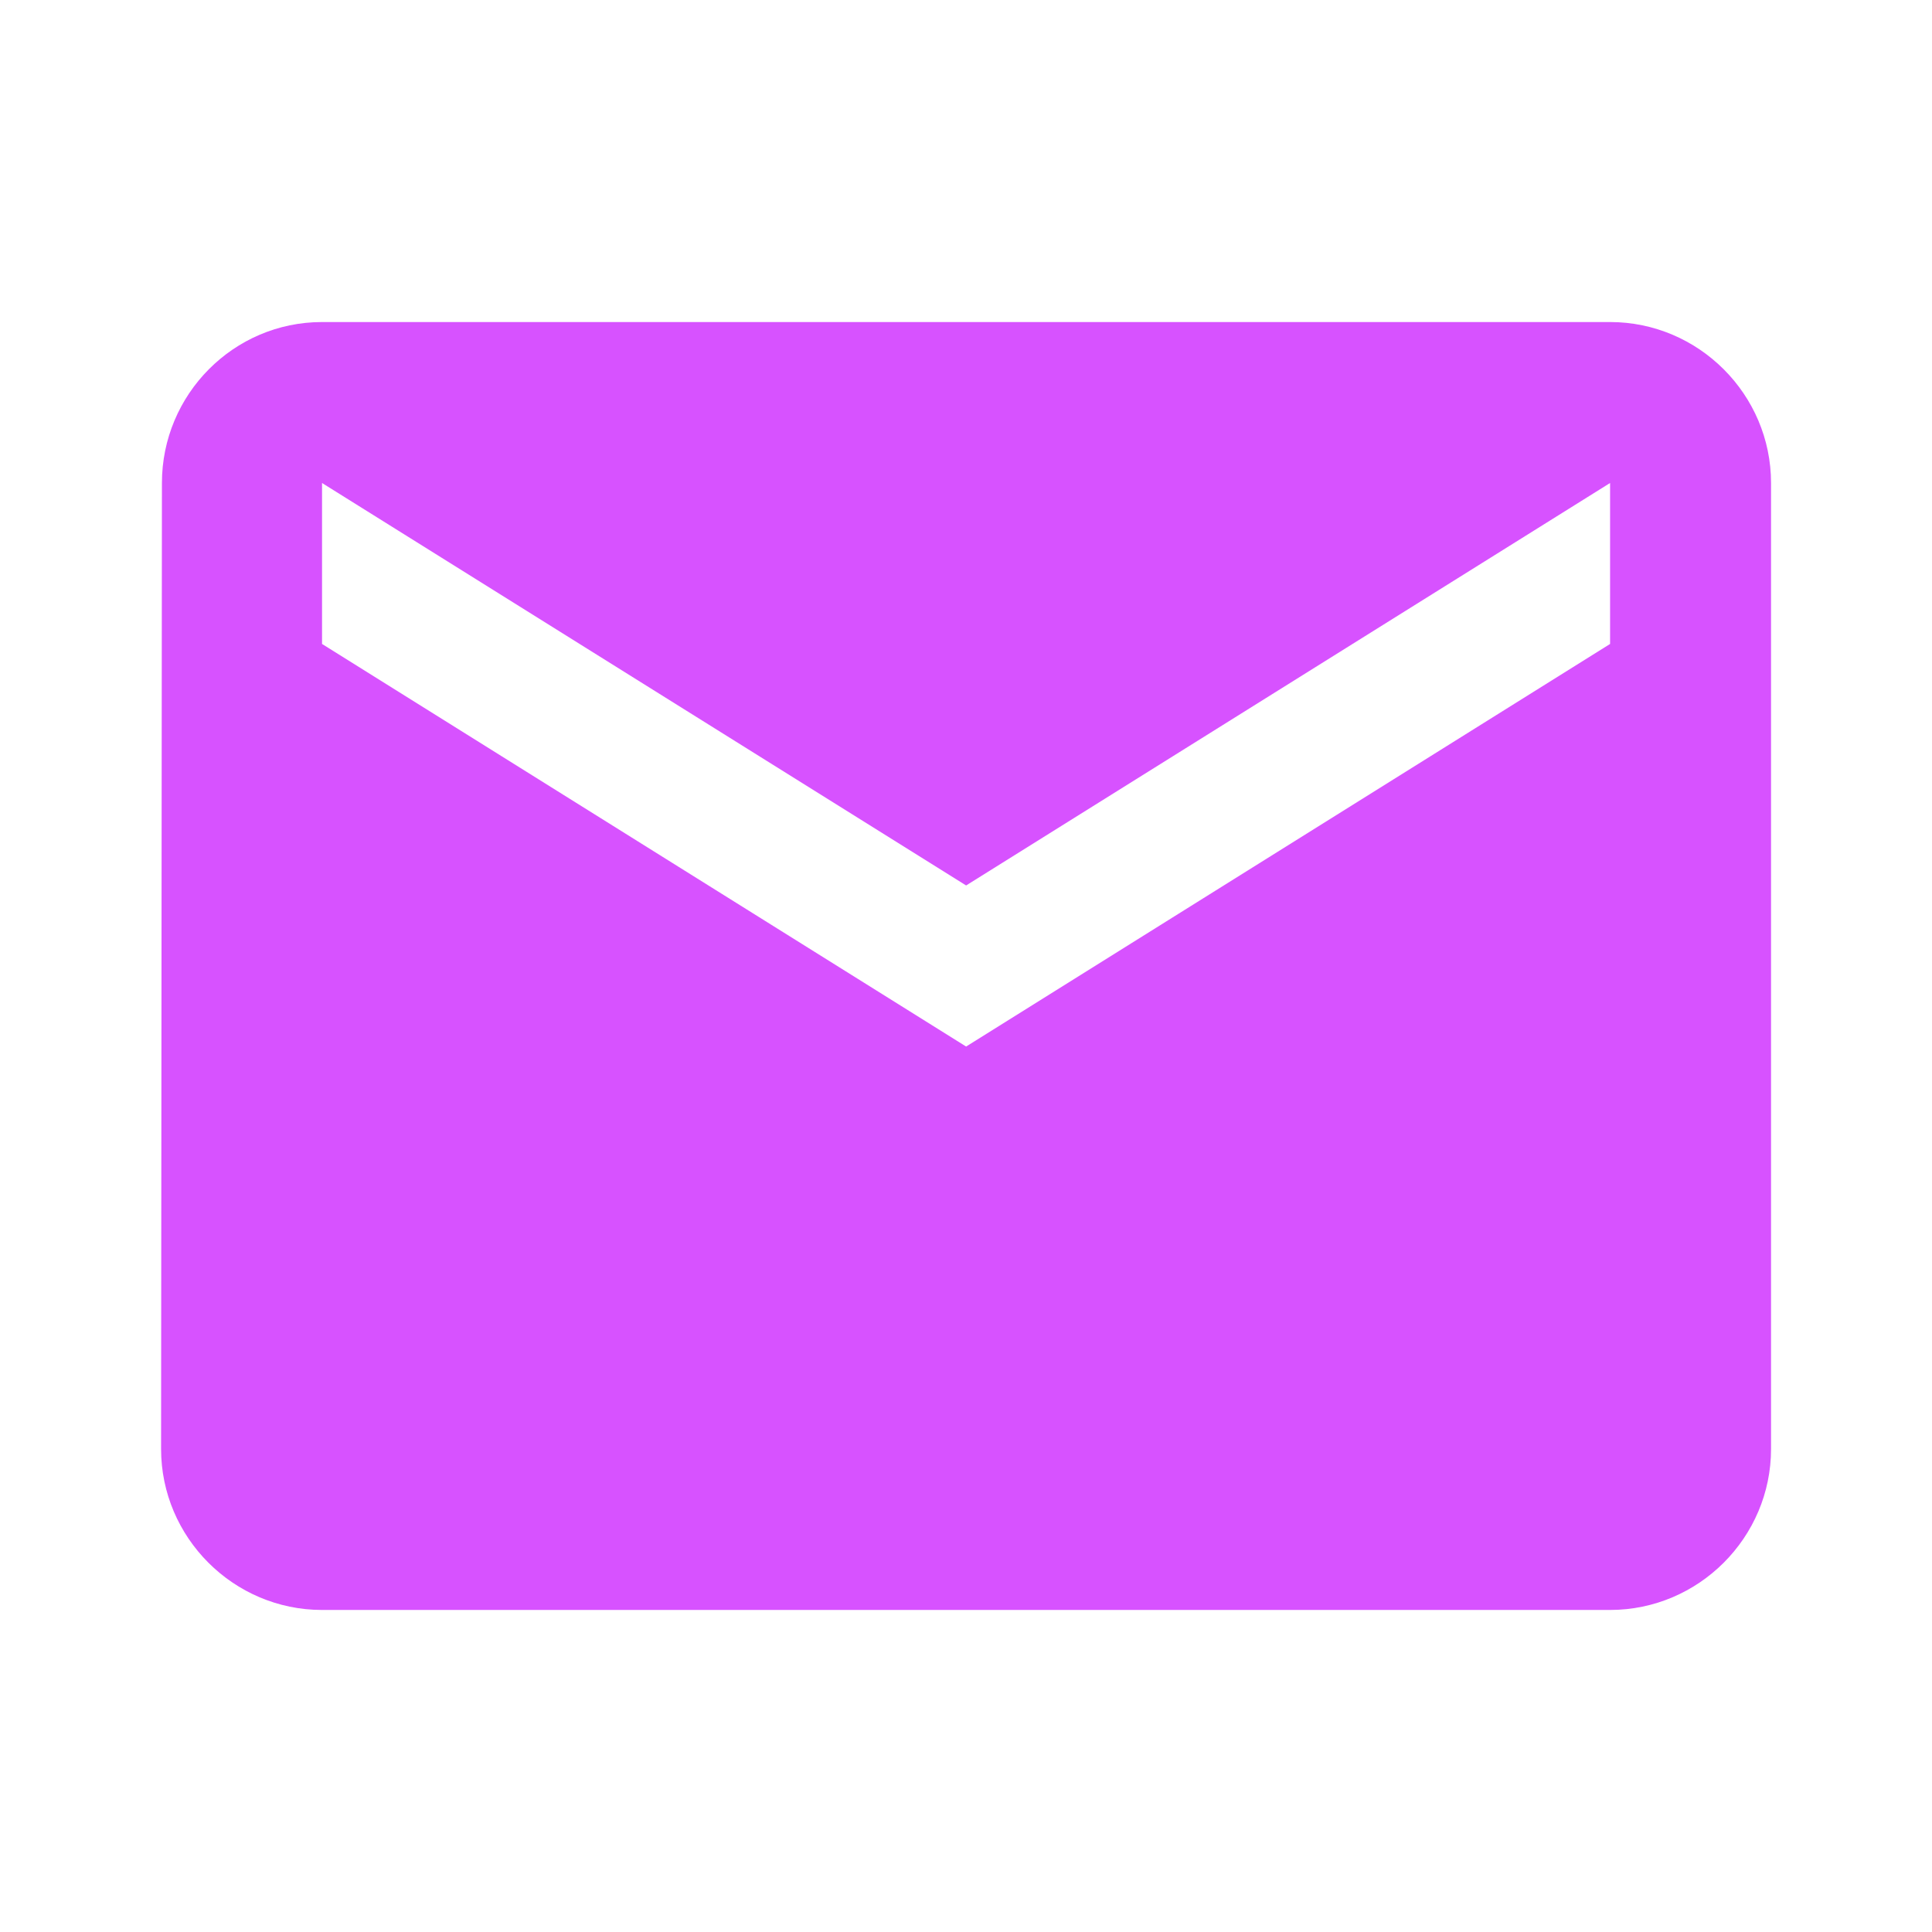 <svg width="16" height="16" viewBox="0 0 16 16" fill="none" xmlns="http://www.w3.org/2000/svg">
    <g clip-path="url(#clip0_3408_6209)">
        <path d="M13.334 2.667H2.667C1.934 2.667 1.341 3.267 1.341 4L1.334 12C1.334 12.733 1.934 13.333 2.667 13.333H13.334C14.067 13.333 14.667 12.733 14.667 12V4C14.667 3.267 14.067 2.667 13.334 2.667ZM13.334 5.333L8.001 8.667L2.667 5.333V4L8.001 7.333L13.334 4V5.333Z" fill="#D752FF"/>
    </g>
    <defs>
        <clipPath id="clip0_3408_6209">
            <rect width="16" height="16" fill="white"/>
        </clipPath>
    </defs>
</svg>
